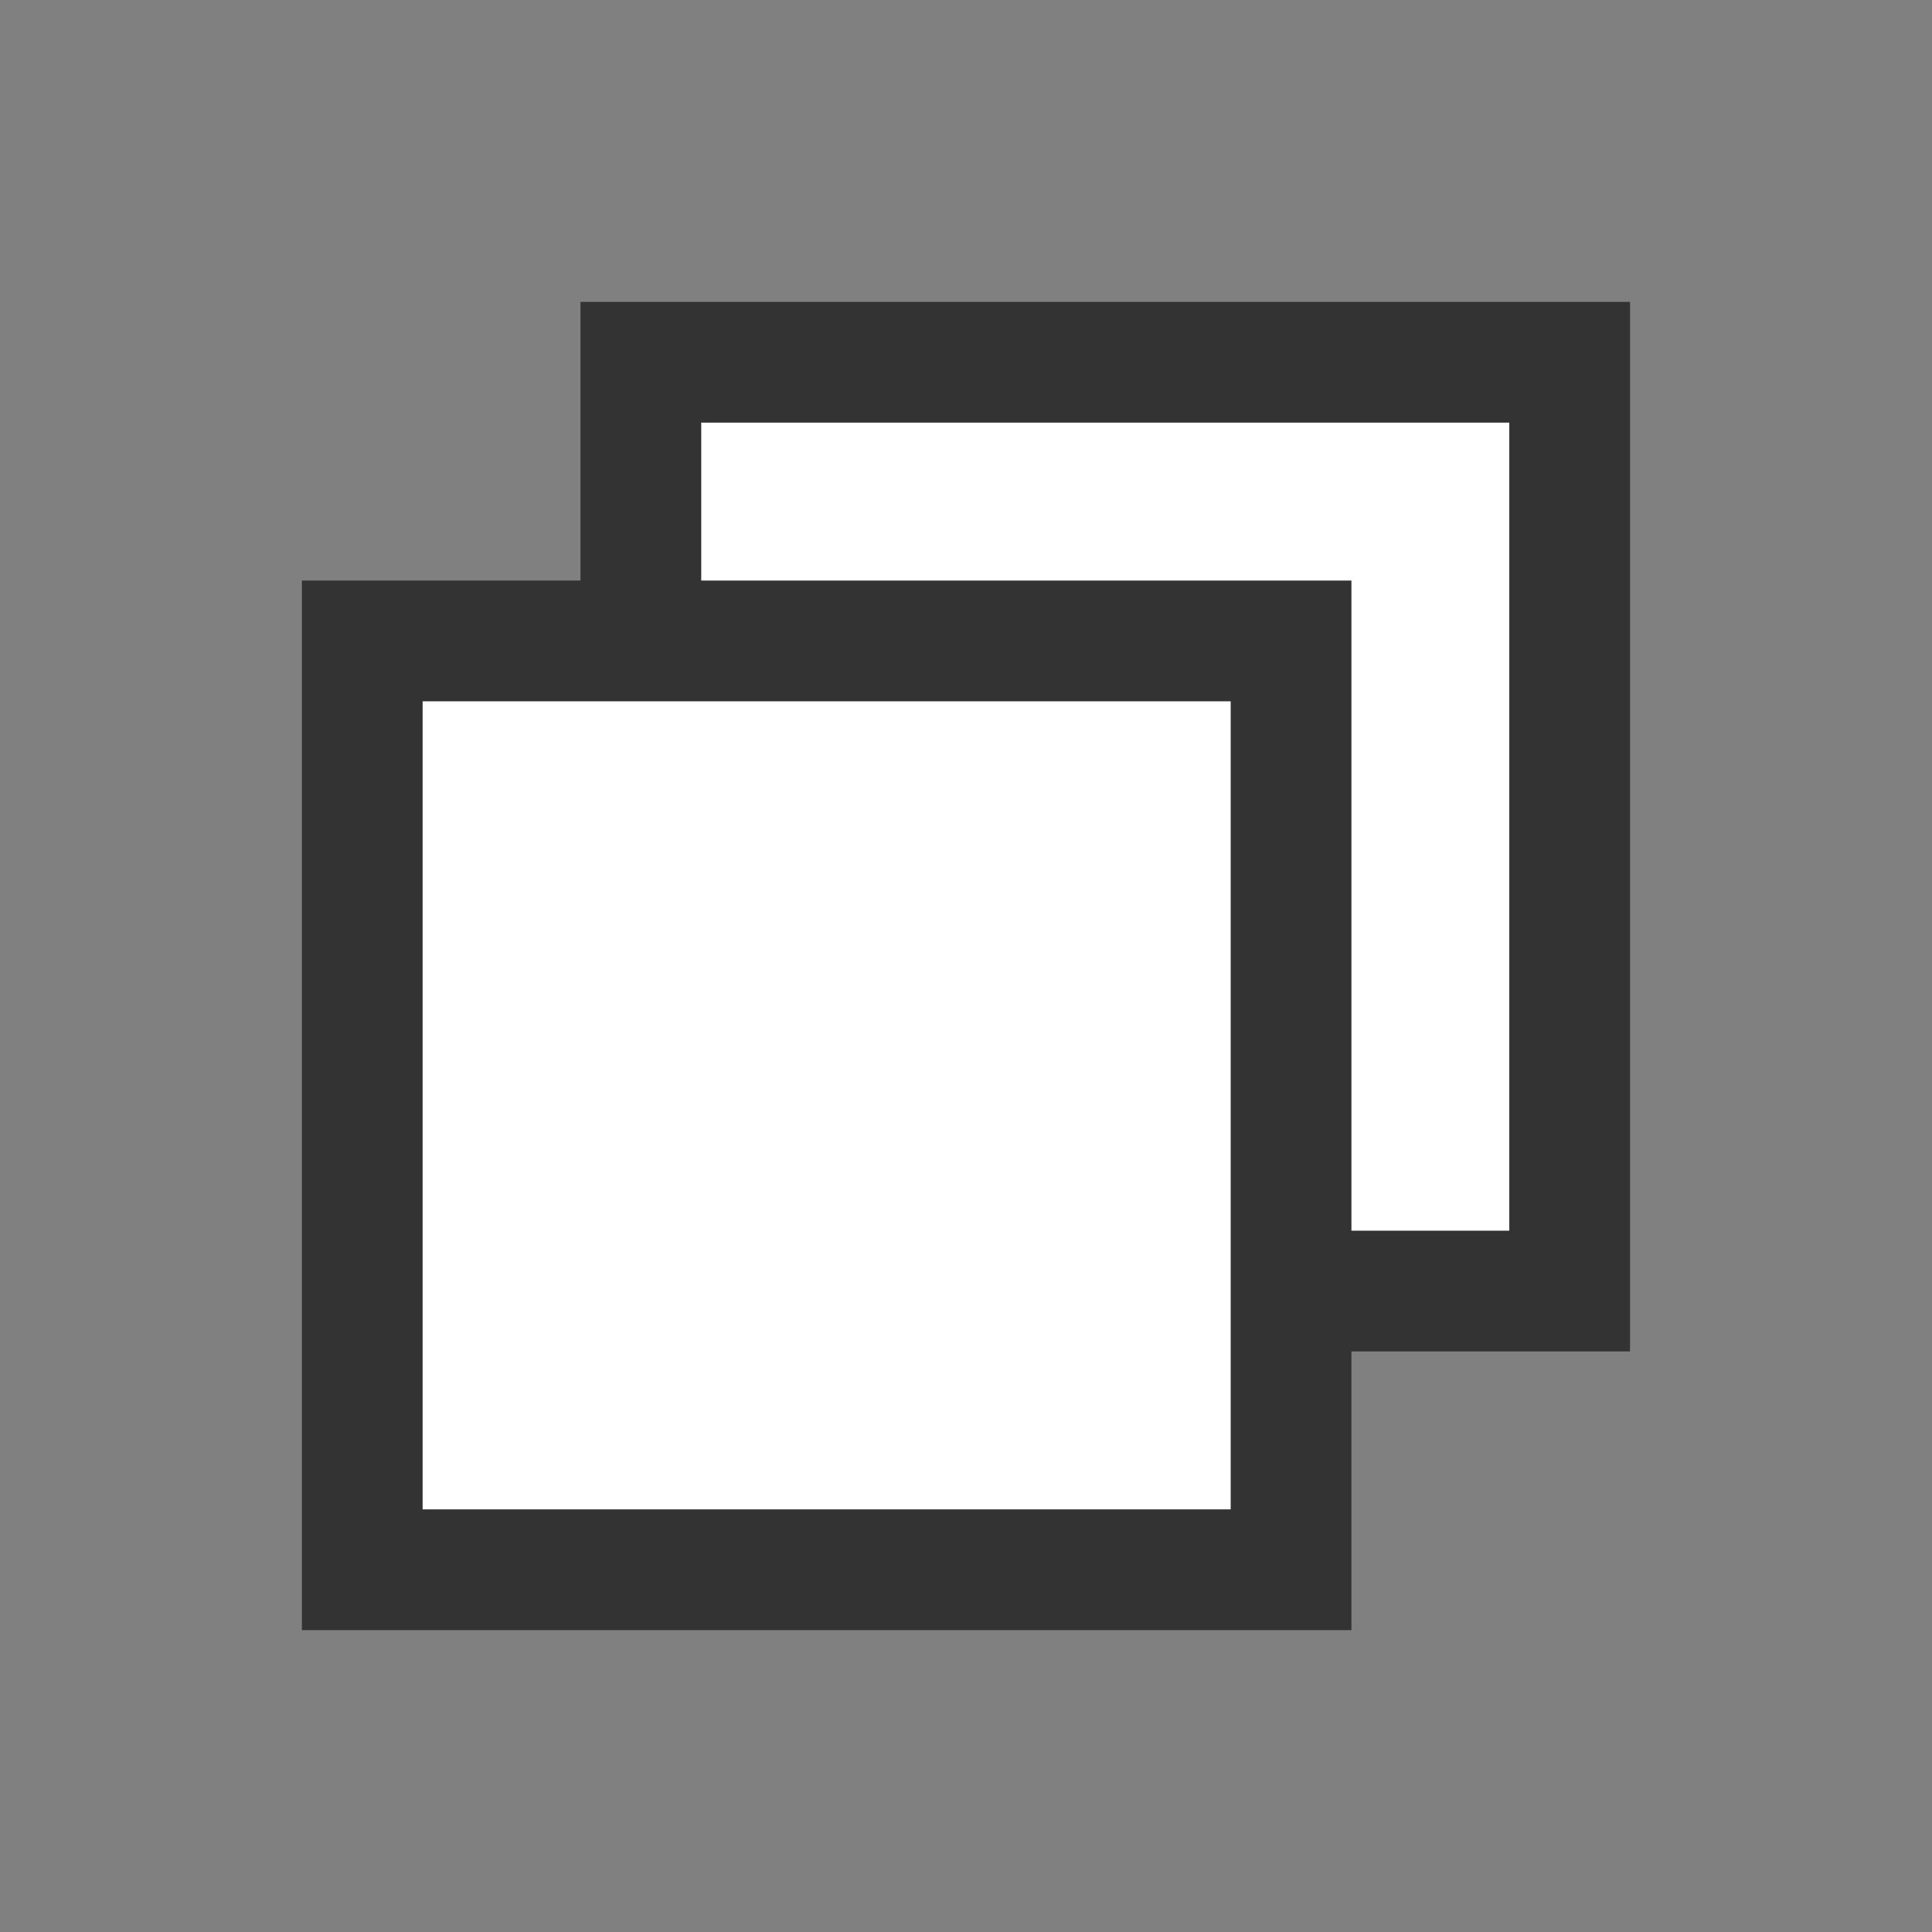 <svg id="ico_address_copy_big" xmlns="http://www.w3.org/2000/svg" width="24" height="24" viewBox="0 0 24 24">
    <rect x="0" y="0" width="24" height="24" fill="#808080" stroke="none"/>
    <defs>
        <style>
            .cls-2{fill:#fff;stroke:#333;stroke-width:1.5px}
        </style>
    </defs>
    <path id="사각형_1056" data-name="사각형 1056" style="fill:none" d="M0 0h24v24H0z"/>
    <g id="그룹_1872" data-name="그룹 1872" transform="translate(-2.104 -2.74)">
        <path id="사각형_1059" data-name="사각형 1059" class="cls-2" transform="translate(10.065 7.24)" d="M0 0h11.538v11.538H0z"/>
        <path id="사각형_1057" data-name="사각형 1057" class="cls-2" transform="translate(6.604 10.702)" d="M0 0h11.538v11.538H0z"/>
    </g>
</svg>
